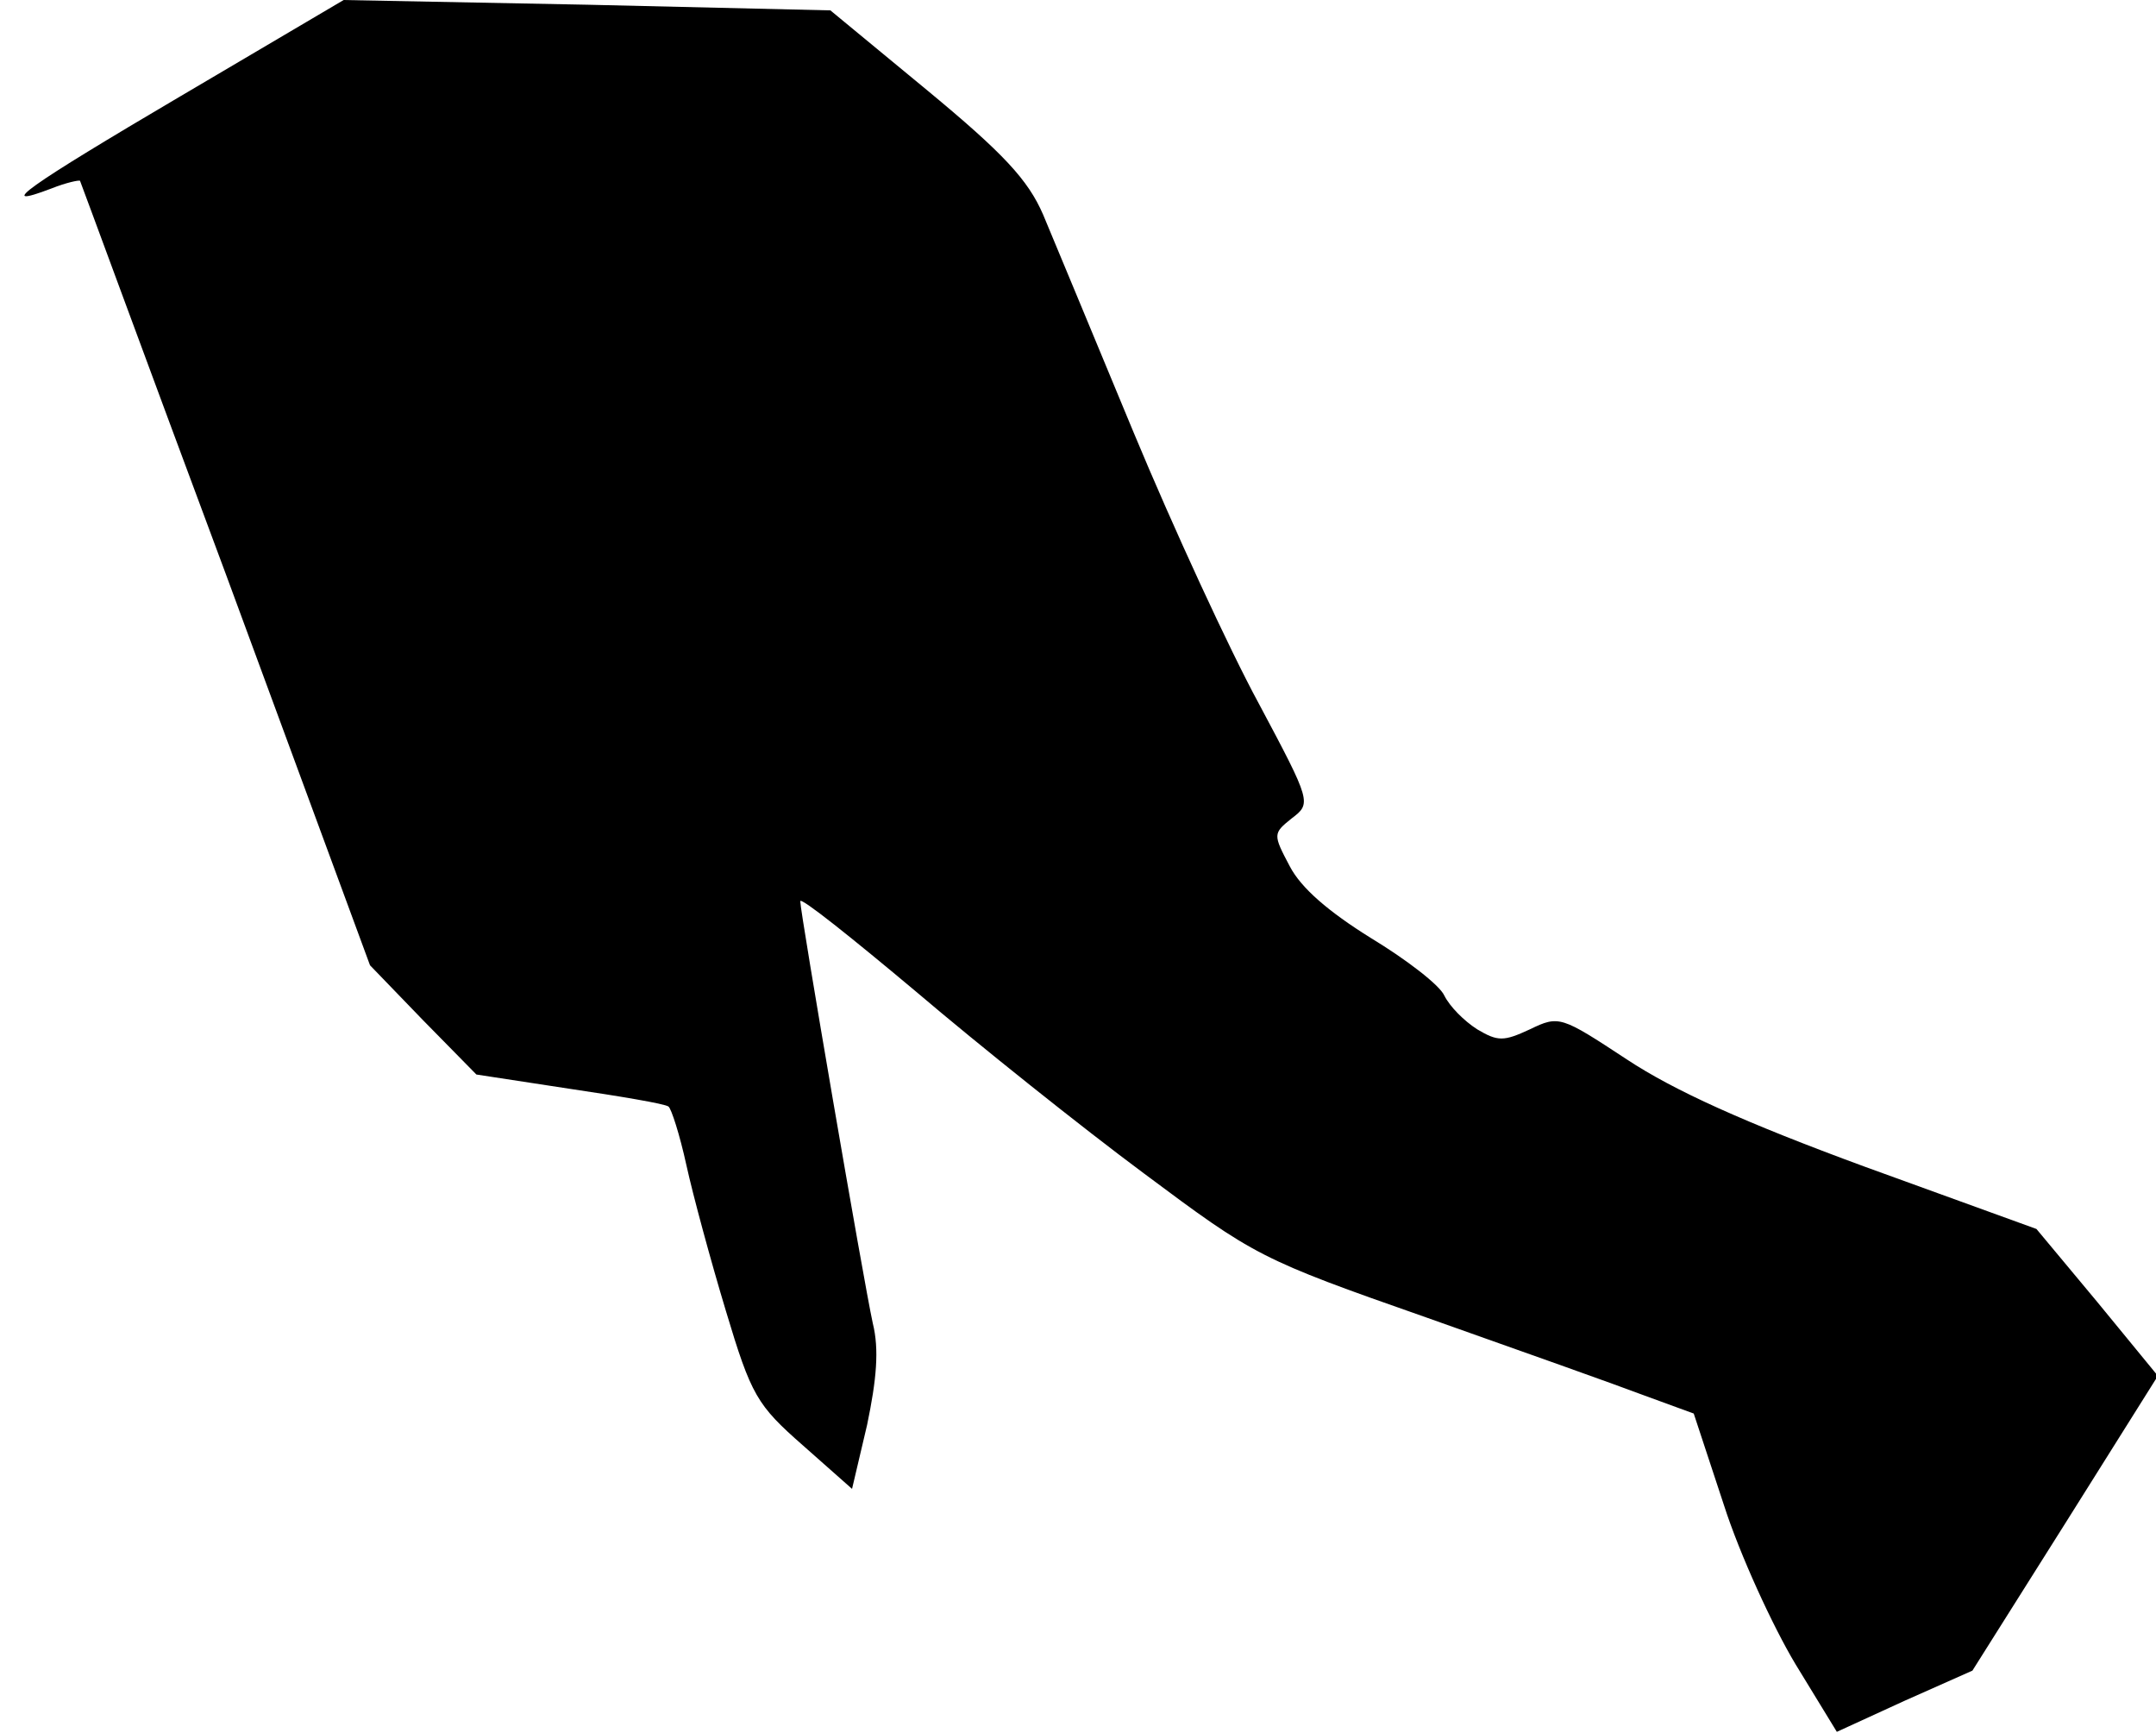 <?xml version="1.0" standalone="no"?>
<!DOCTYPE svg PUBLIC "-//W3C//DTD SVG 20010904//EN"
 "http://www.w3.org/TR/2001/REC-SVG-20010904/DTD/svg10.dtd">
<svg version="1.0" xmlns="http://www.w3.org/2000/svg"
 width="229pt" height="184pt" viewBox="0 0 229 184"
 preserveAspectRatio="xMidYMid meet">
<g transform="translate(0,184) scale(0.1,-0.1)"
fill="#000000" stroke="none">
<path fill="#000000" stroke="none" d="M192 1738 c-163 -96 -200 -122 -137
-98 15 6 29 9 30 8 1 -2 70 -190 155 -418 l153 -415 56 -58 57 -58 98 -15 c54
-8 102 -16 106 -19 3 -2 12 -30 19 -62 7 -32 26 -102 42 -155 27 -90 33 -100
82 -143 l52 -46 16 68 c10 48 13 80 6 108 -10 46 -77 436 -77 448 0 5 55 -39
123 -96 67 -57 176 -144 242 -193 118 -88 123 -91 300 -153 99 -35 203 -72
232 -83 l52 -19 32 -97 c17 -53 52 -129 76 -169 l44 -72 72 33 72 32 99 157
98 156 -64 78 -65 78 -182 66 c-128 47 -203 81 -253 114 -70 46 -72 47 -103
32 -28 -13 -34 -13 -56 0 -14 9 -29 24 -35 36 -5 11 -40 38 -78 61 -45 28 -74
53 -86 76 -18 34 -18 35 2 51 21 16 21 17 -35 122 -31 57 -91 187 -133 288
-42 101 -85 205 -96 231 -16 37 -42 65 -123 132 l-103 85 -258 6 -259 5 -173
-102z"/>
</g>
</svg>
